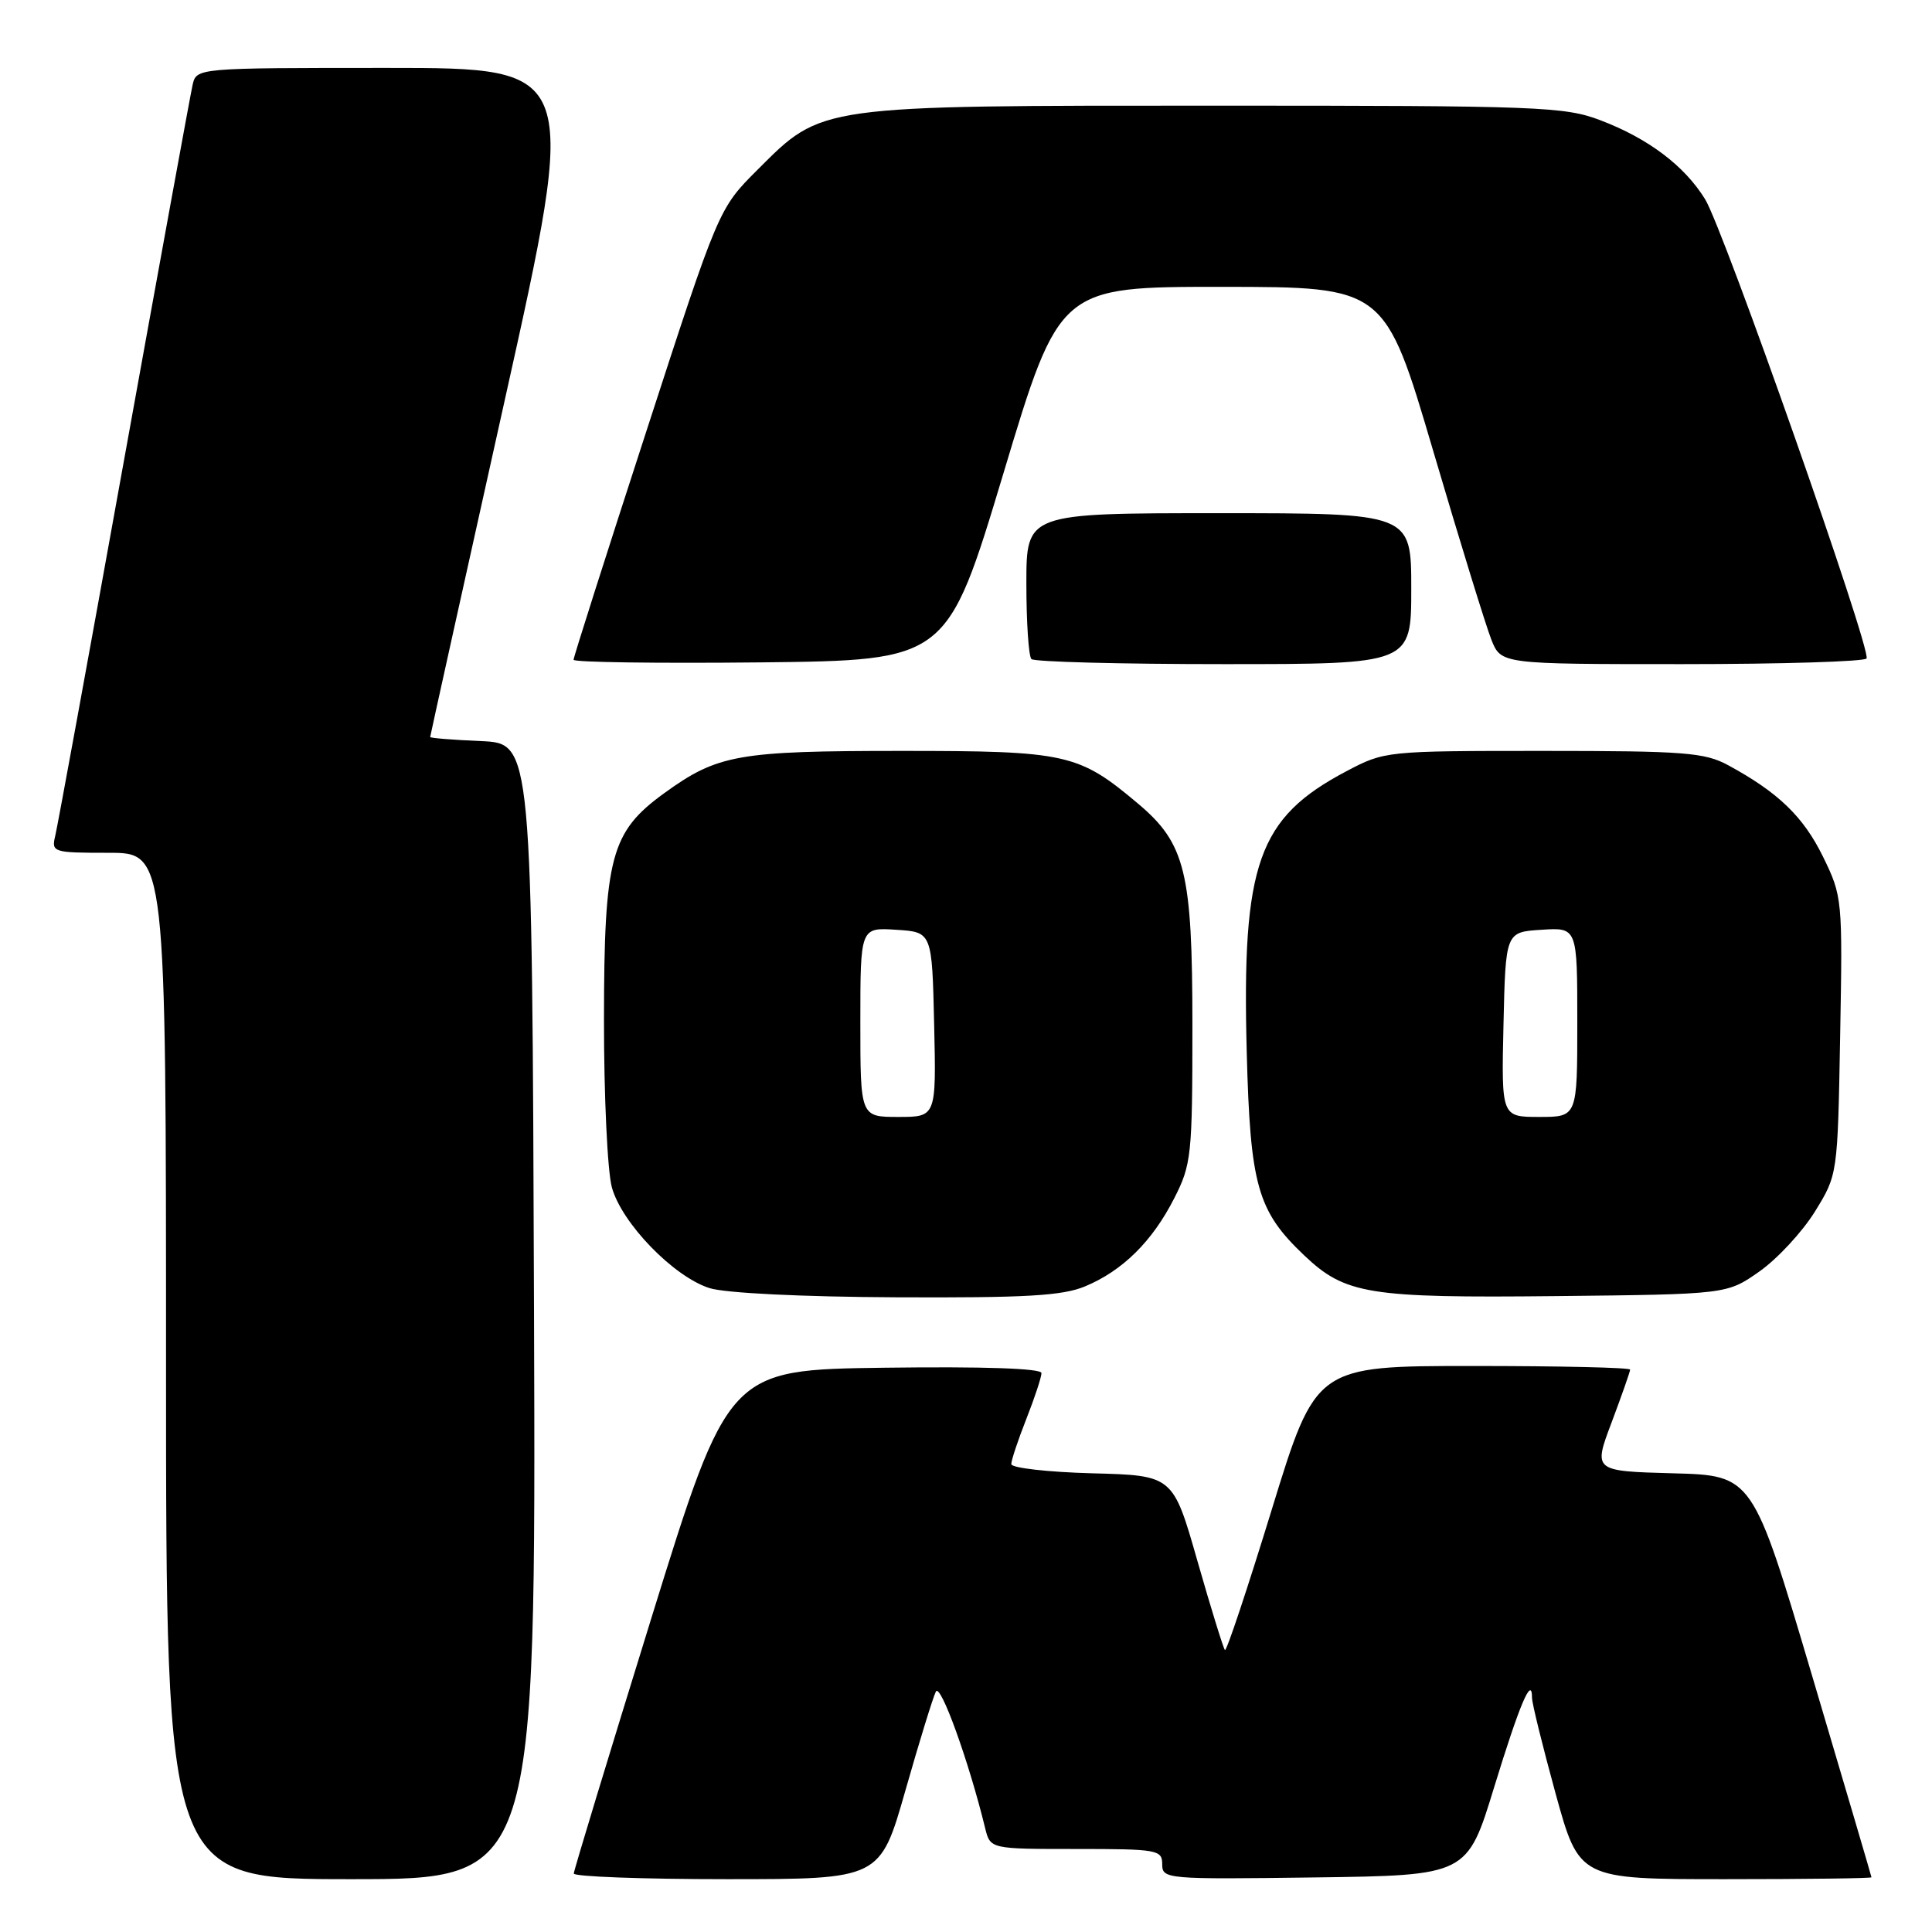 <?xml version="1.0" encoding="UTF-8" standalone="no"?>
<!DOCTYPE svg PUBLIC "-//W3C//DTD SVG 1.1//EN" "http://www.w3.org/Graphics/SVG/1.1/DTD/svg11.dtd" >
<svg xmlns="http://www.w3.org/2000/svg" xmlns:xlink="http://www.w3.org/1999/xlink" version="1.1" viewBox="0 0 256 256">
 <g >
 <path fill="currentColor"
d=" M 70.76 173.75 C 70.50 98.50 70.50 98.50 63.75 98.20 C 60.04 98.04 57.00 97.80 57.00 97.66 C 57.00 97.53 61.43 77.53 66.84 53.21 C 76.68 9.00 76.68 9.00 51.36 9.00 C 26.04 9.00 26.04 9.00 25.52 11.25 C 25.24 12.49 21.15 34.88 16.43 61.00 C 11.72 87.12 7.62 109.51 7.32 110.75 C 6.80 112.93 7.01 113.00 14.39 113.00 C 22.00 113.00 22.00 113.00 22.00 181.00 C 22.00 249.00 22.00 249.00 46.51 249.00 C 71.01 249.00 71.01 249.00 70.76 173.75 Z  M 119.97 237.25 C 121.81 230.79 123.63 224.89 124.01 224.14 C 124.61 222.96 128.38 233.39 130.54 242.25 C 131.22 245.00 131.22 245.00 142.61 245.00 C 153.37 245.00 154.00 245.11 154.00 247.02 C 154.00 248.99 154.51 249.03 174.20 248.77 C 194.41 248.50 194.41 248.50 197.99 236.79 C 201.36 225.81 203.00 221.93 203.00 224.98 C 203.00 225.70 204.41 231.40 206.12 237.64 C 209.25 249.00 209.25 249.00 228.62 249.00 C 239.28 249.00 247.99 248.89 247.98 248.75 C 247.97 248.61 244.42 236.57 240.10 222.00 C 232.24 195.50 232.24 195.50 221.67 195.22 C 211.11 194.93 211.11 194.93 213.56 188.44 C 214.90 184.87 216.00 181.74 216.00 181.48 C 216.00 181.21 206.63 181.00 195.18 181.00 C 174.36 181.00 174.36 181.00 168.52 200.01 C 165.31 210.46 162.52 218.85 162.31 218.64 C 162.11 218.44 160.47 213.15 158.68 206.89 C 155.43 195.50 155.43 195.50 144.71 195.22 C 138.82 195.06 134.00 194.51 134.00 194.00 C 134.00 193.49 134.90 190.79 136.00 188.00 C 137.10 185.21 138.00 182.48 138.00 181.94 C 138.00 181.32 130.37 181.06 117.26 181.23 C 96.51 181.50 96.51 181.50 86.28 214.50 C 80.66 232.65 76.04 247.84 76.03 248.25 C 76.01 248.66 85.14 249.00 96.31 249.00 C 116.62 249.00 116.62 249.00 119.97 237.25 Z  M 143.78 170.45 C 148.76 168.37 152.68 164.50 155.59 158.78 C 157.87 154.31 158.00 153.12 158.00 135.85 C 158.00 115.55 157.07 111.76 150.79 106.48 C 142.92 99.85 141.33 99.50 119.50 99.50 C 97.74 99.50 95.10 99.97 88.00 105.11 C 80.93 110.24 80.05 113.55 80.03 135.00 C 80.02 145.18 80.49 155.23 81.08 157.35 C 82.40 162.10 89.26 169.17 94.01 170.68 C 96.07 171.34 106.23 171.84 118.78 171.90 C 135.93 171.98 140.79 171.70 143.78 170.45 Z  M 233.14 168.47 C 235.51 166.80 238.81 163.24 240.48 160.55 C 243.50 155.66 243.50 155.66 243.83 137.26 C 244.16 119.13 244.12 118.77 241.56 113.52 C 238.96 108.21 235.62 104.99 229.00 101.40 C 225.88 99.71 223.23 99.50 204.50 99.50 C 183.64 99.50 183.47 99.52 178.41 102.19 C 166.69 108.37 164.54 114.43 165.20 139.45 C 165.66 157.09 166.61 160.46 172.80 166.33 C 178.25 171.51 181.31 172.00 206.17 171.74 C 228.83 171.50 228.83 171.50 233.14 168.47 Z  M 132.95 62.75 C 140.39 38.00 140.39 38.00 161.95 38.01 C 183.50 38.02 183.50 38.02 189.91 59.76 C 193.43 71.72 196.90 82.96 197.61 84.75 C 198.90 88.00 198.90 88.00 222.89 88.00 C 236.09 88.00 247.08 87.66 247.33 87.25 C 247.99 86.13 228.39 30.36 225.93 26.39 C 223.19 21.95 218.39 18.34 212.05 15.93 C 207.31 14.13 203.97 14.00 161.17 14.00 C 108.20 14.00 108.98 13.89 100.38 22.49 C 95.23 27.63 95.23 27.63 85.62 57.22 C 80.33 73.49 76.00 87.08 76.00 87.42 C 76.00 87.76 87.14 87.91 100.75 87.77 C 125.50 87.50 125.50 87.50 132.95 62.75 Z  M 187.00 78.00 C 187.00 68.00 187.00 68.00 161.50 68.00 C 136.00 68.00 136.00 68.00 136.00 77.33 C 136.00 82.47 136.30 86.97 136.67 87.33 C 137.03 87.70 148.51 88.00 162.17 88.00 C 187.00 88.00 187.00 88.00 187.00 78.00 Z  M 114.00 135.45 C 114.00 122.89 114.00 122.89 118.75 123.20 C 123.50 123.50 123.50 123.50 123.78 135.75 C 124.06 148.00 124.06 148.00 119.03 148.00 C 114.00 148.00 114.00 148.00 114.00 135.45 Z  M 199.22 135.75 C 199.50 123.50 199.50 123.50 204.25 123.20 C 209.00 122.89 209.00 122.89 209.00 135.45 C 209.00 148.00 209.00 148.00 203.97 148.00 C 198.94 148.00 198.94 148.00 199.22 135.75 Z "/>
</g>
</svg>
